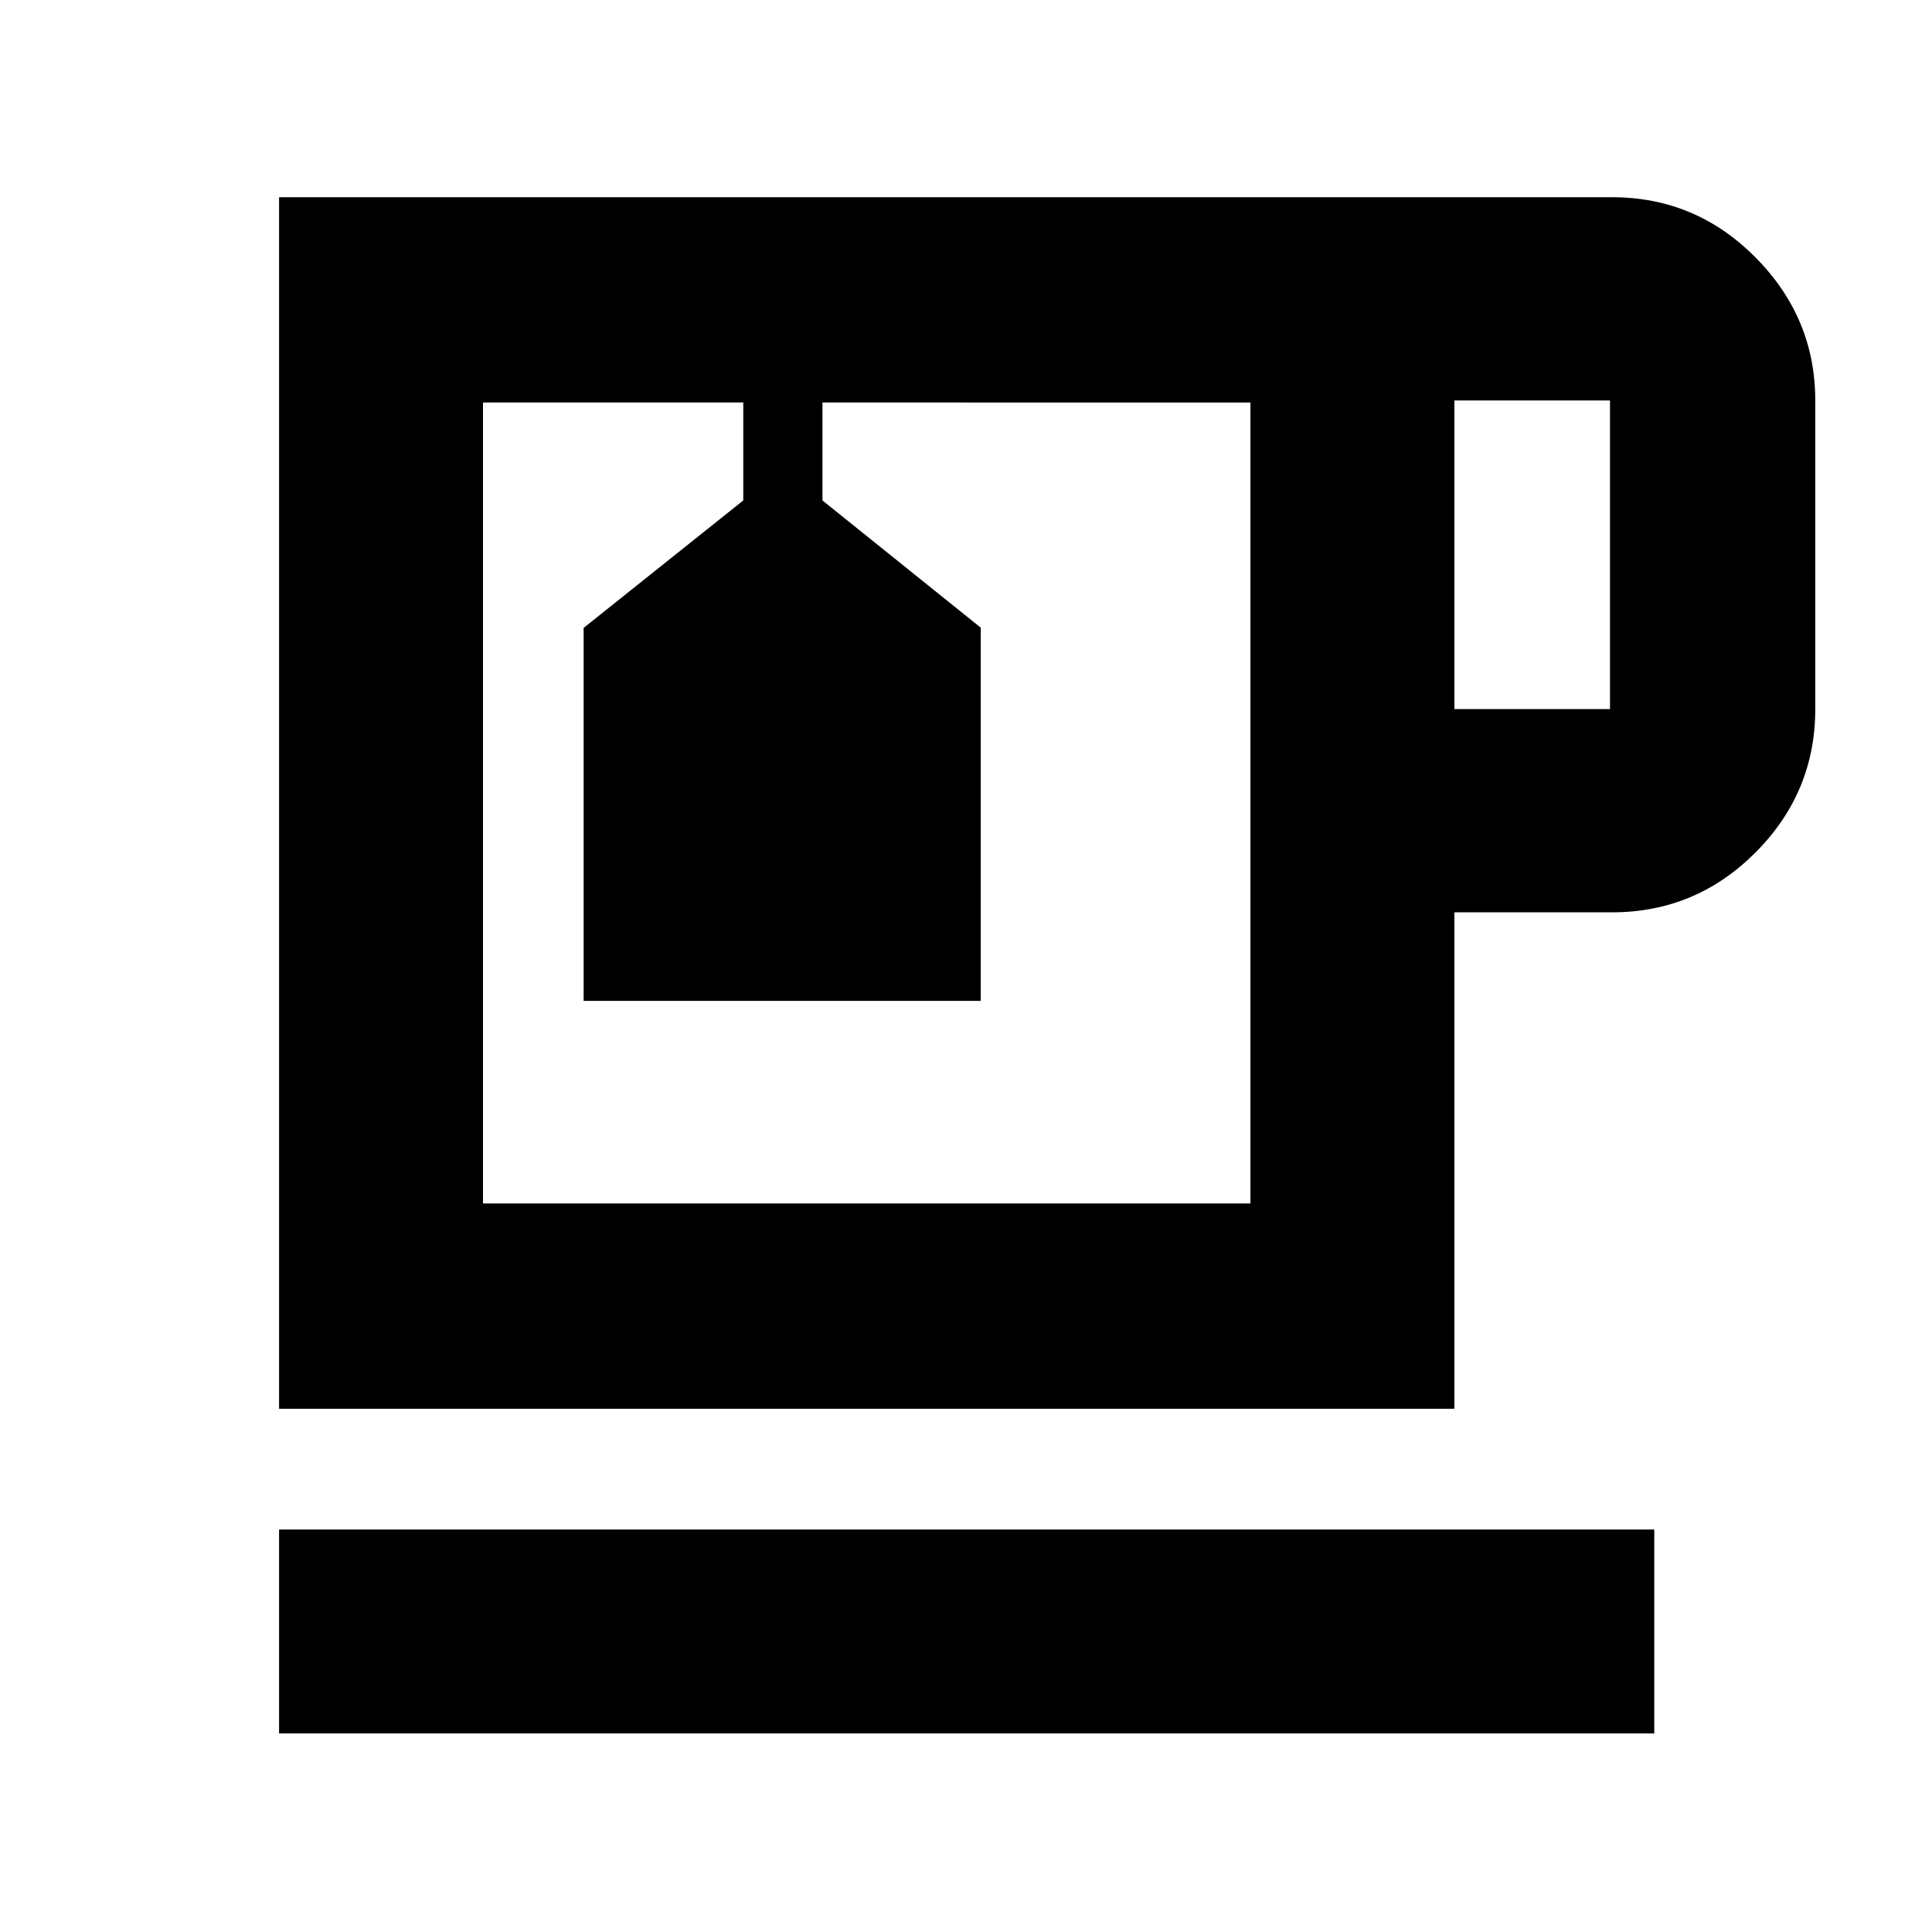 <svg xmlns="http://www.w3.org/2000/svg" height="40" viewBox="0 -960 960 960" width="40"><path d="M138.67-98.67V-200H822v101.33H138.67Zm0-161.33v-602H801q41.66 0 71.33 29.95T902-761v153.33q0 41.46-29.67 71.23-29.67 29.77-71.33 29.77h-78.33V-260h-584ZM240-760h381.33H240Zm482.67 152.33H800V-761h-77.33v153.33ZM621.33-362v-398H408.67v48.67l78.66 63.21v185.45H290V-648l79.33-63.33V-760H240v398h381.33ZM352.67-760H392h-39.33Z"/></svg>